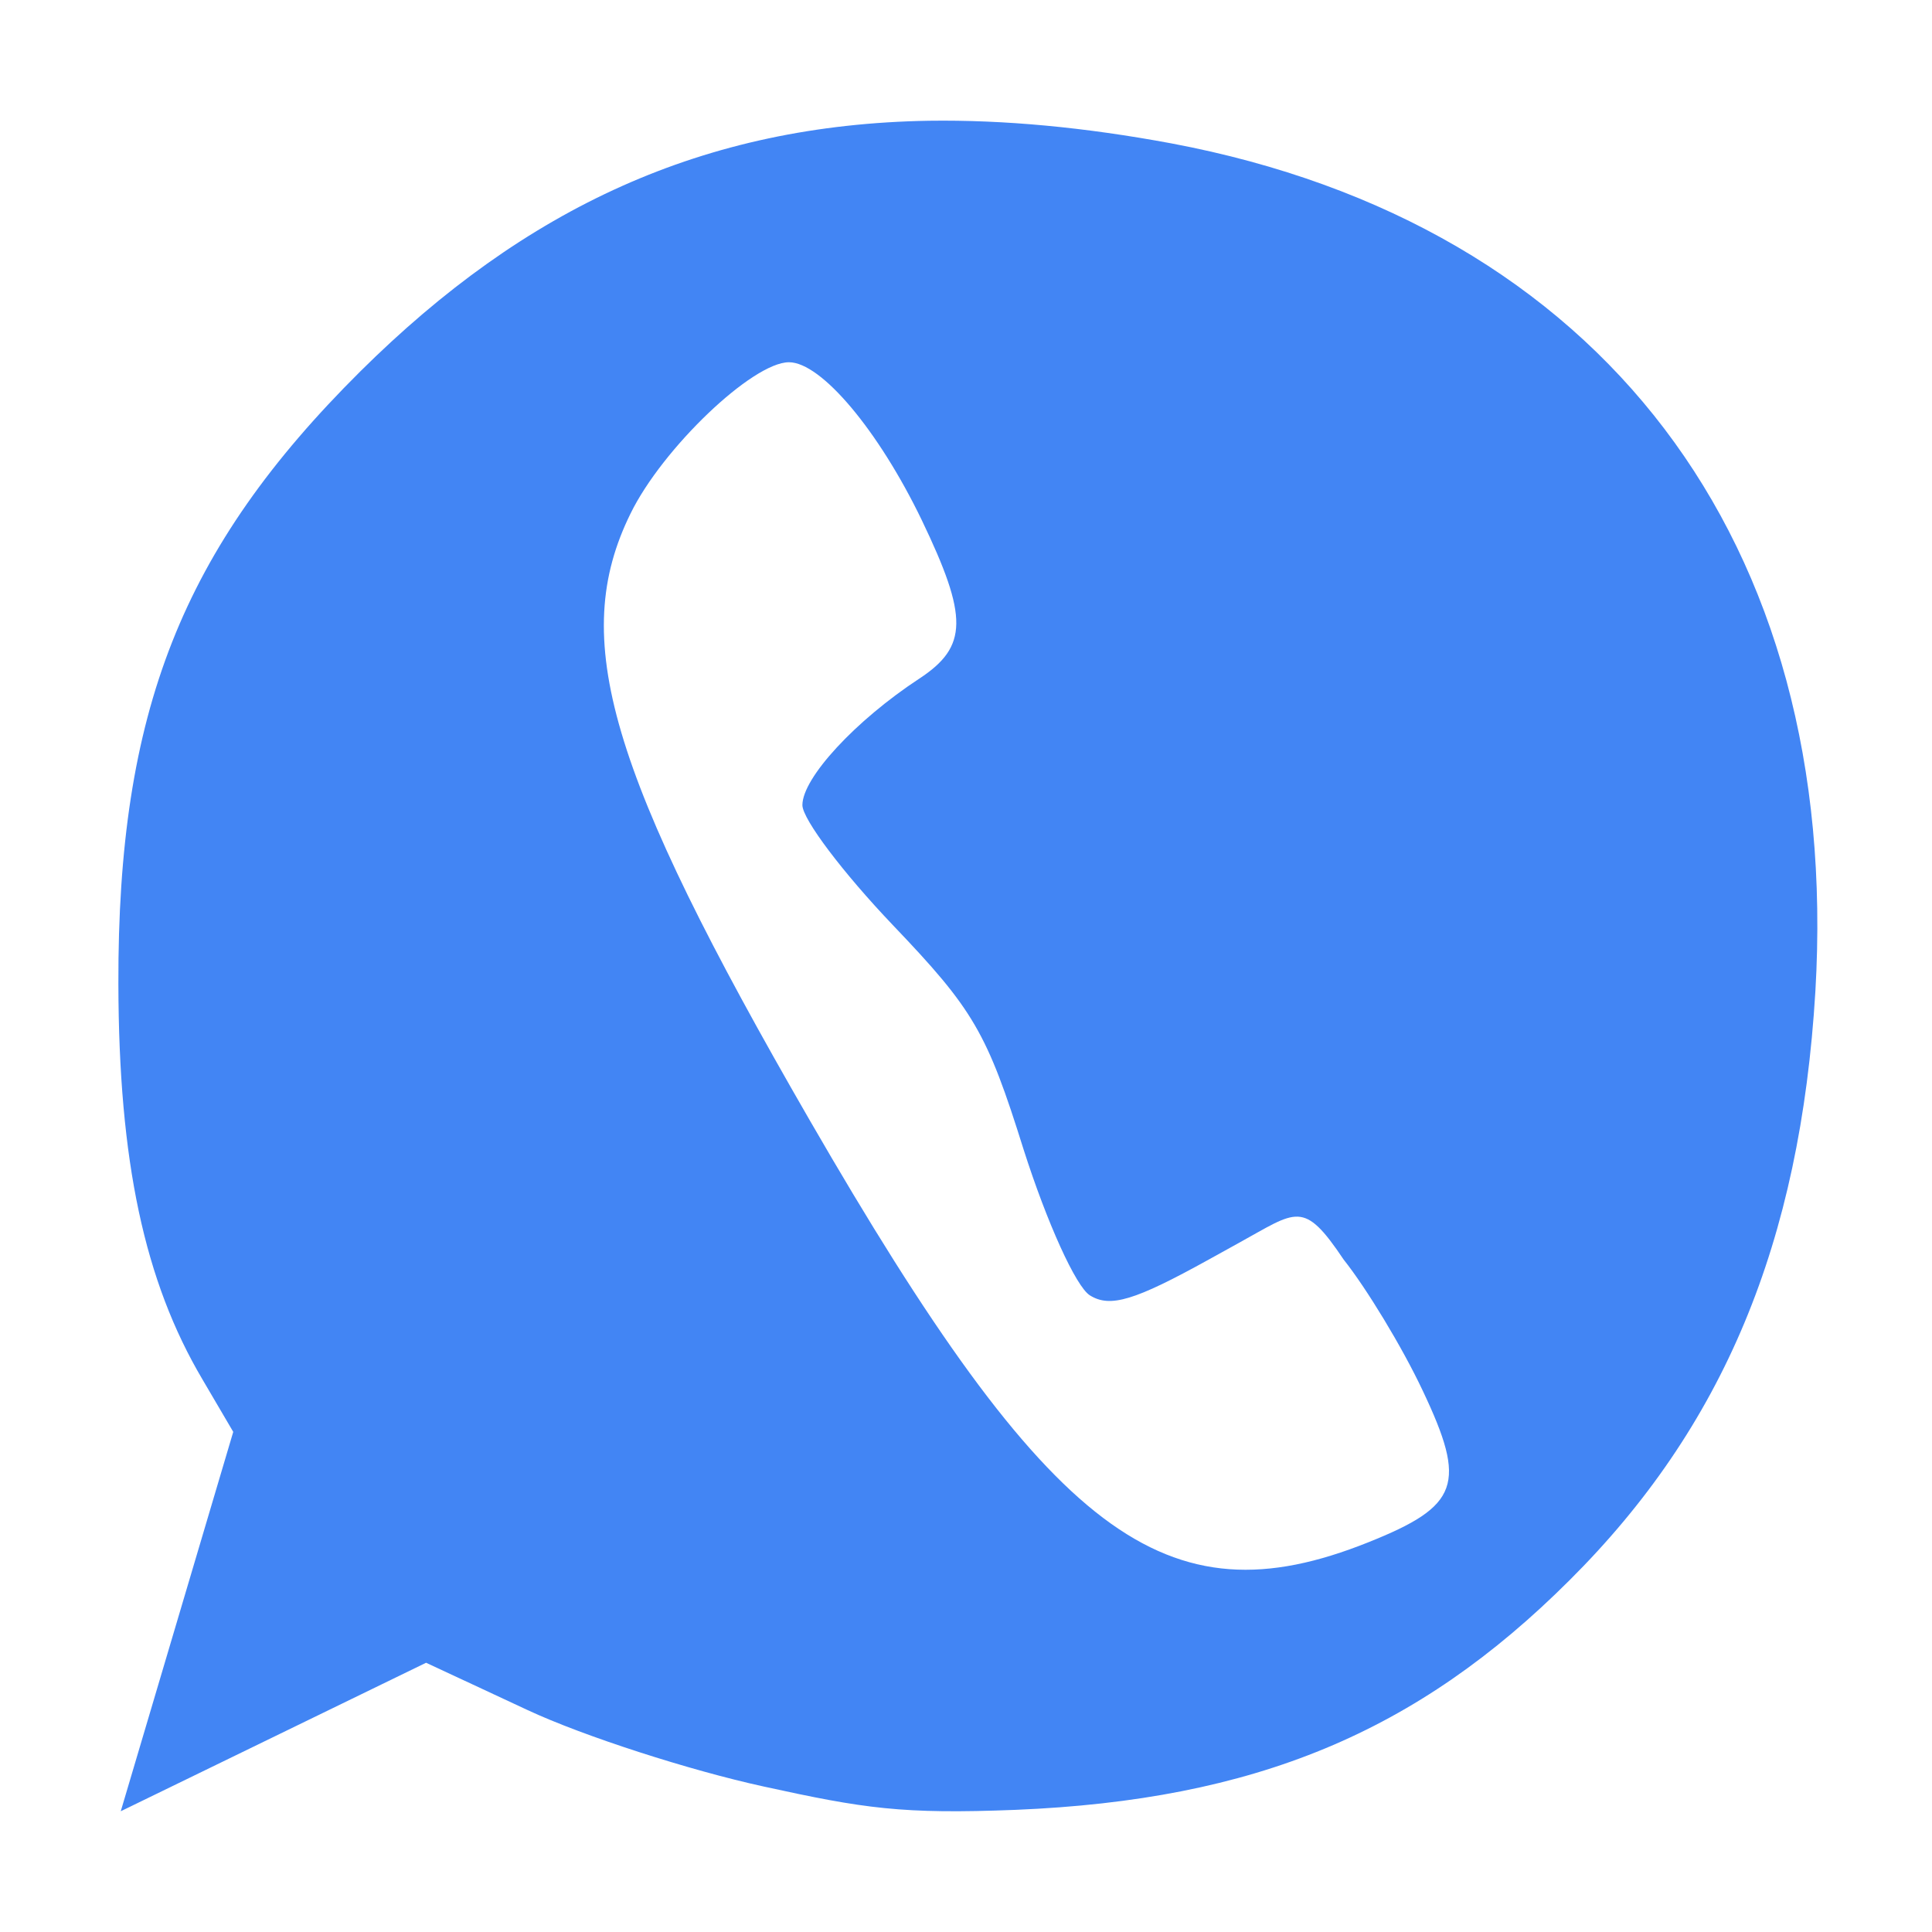 
<svg xmlns="http://www.w3.org/2000/svg" xmlns:xlink="http://www.w3.org/1999/xlink" width="22px" height="22px" viewBox="0 0 22 22" version="1.1">
<g id="surface1">
<path style=" stroke:none;fill-rule:nonzero;fill:rgb(25.882%,52.157%,95.686%);fill-opacity:1;" d="M 10.578 1.375 C 8.012 1.418 5.984 2.363 4.102 4.23 C 2.07 6.25 1.34 8.102 1.348 11.203 C 1.352 13.227 1.645 14.59 2.305 15.707 L 2.656 16.305 L 1.375 20.625 L 4.852 18.934 L 6.008 19.473 C 6.645 19.77 7.855 20.16 8.699 20.344 C 9.84 20.594 10.27 20.66 11.566 20.609 C 14.289 20.496 16.133 19.73 17.871 17.996 C 19.625 16.25 20.5 14.152 20.672 11.289 C 20.973 6.164 18.234 2.555 13.34 1.633 C 12.352 1.449 11.434 1.363 10.578 1.375 Z M 8.984 4.125 C 9.352 4.125 10.004 4.902 10.496 5.922 C 11.027 7.027 11.023 7.363 10.469 7.727 C 9.738 8.207 9.137 8.859 9.137 9.168 C 9.137 9.328 9.602 9.941 10.164 10.531 C 11.086 11.496 11.238 11.754 11.656 13.09 C 11.922 13.922 12.25 14.648 12.41 14.75 C 12.641 14.895 12.922 14.809 13.762 14.344 L 14.102 14.156 C 14.77 13.789 14.84 13.656 15.301 14.344 C 15.559 14.668 15.965 15.336 16.199 15.832 C 16.707 16.902 16.617 17.148 15.582 17.562 C 13.27 18.488 11.957 17.496 9.219 12.754 C 6.922 8.777 6.48 7.27 7.18 5.848 C 7.543 5.105 8.57 4.125 8.984 4.125 Z M 8.984 4.125 "/>
</g>
</svg>
